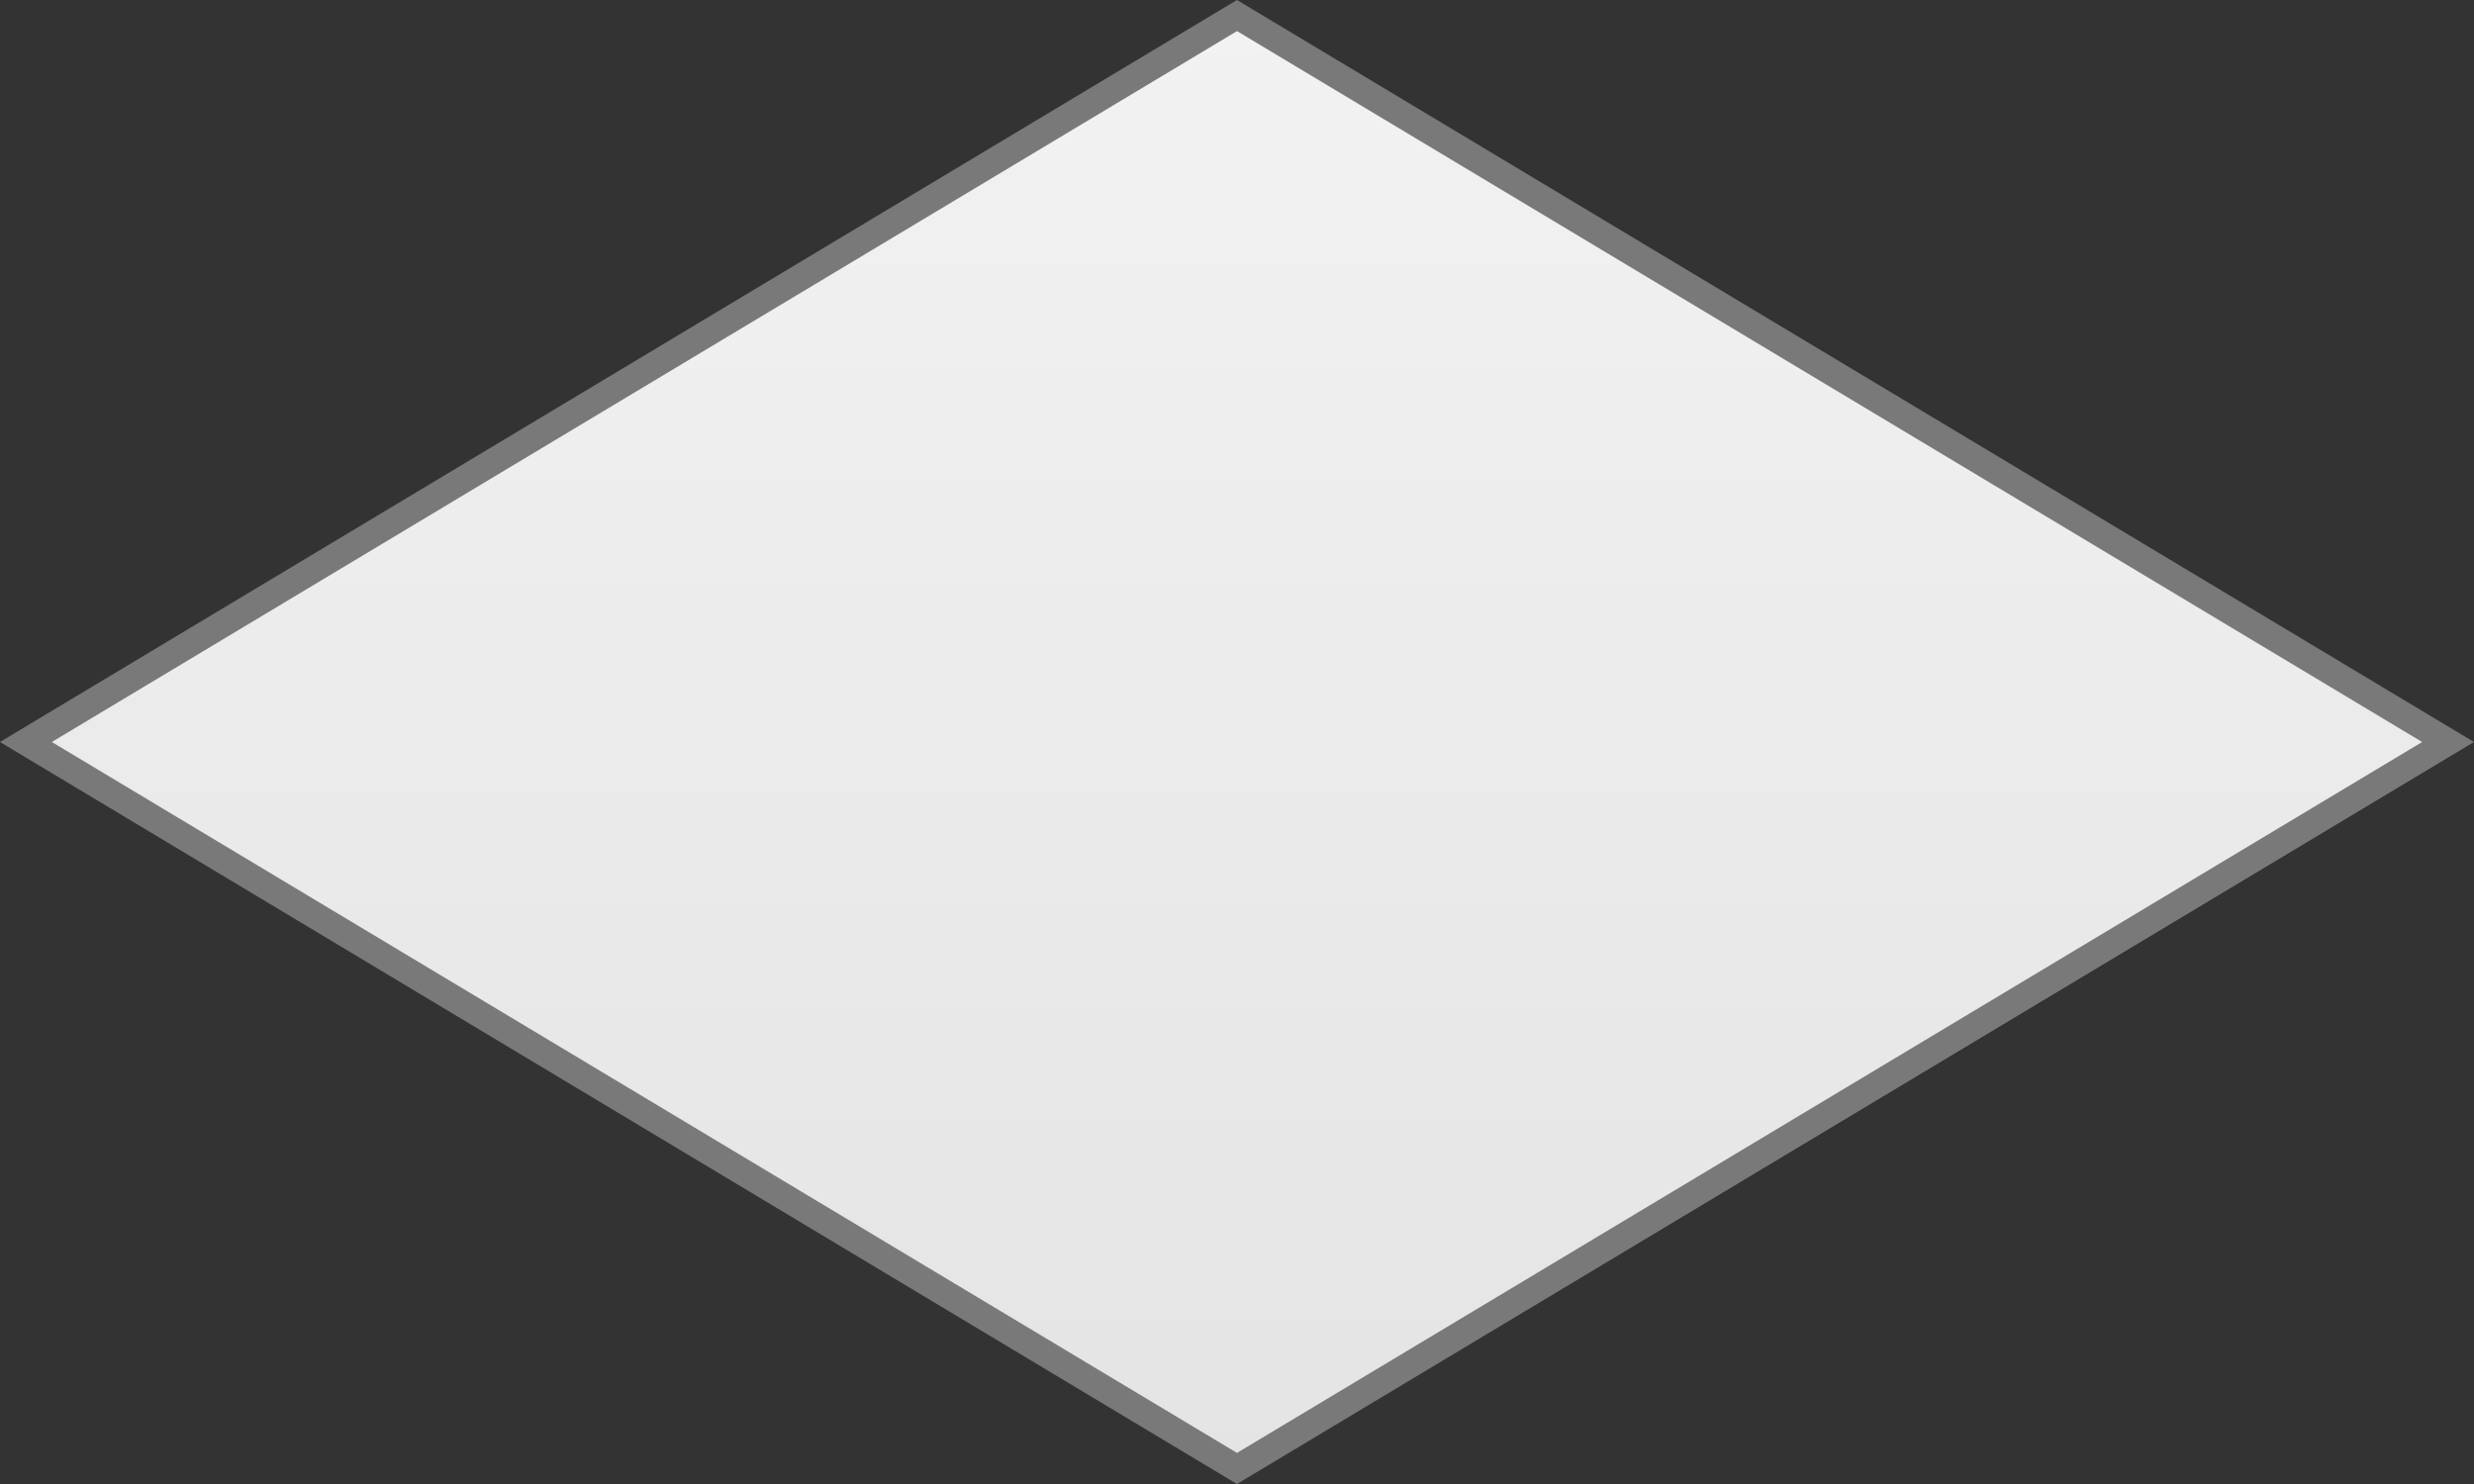 ﻿<?xml version="1.0" encoding="utf-8"?>
<svg version="1.1" xmlns:xlink="http://www.w3.org/1999/xlink" width="90px" height="54px" xmlns="http://www.w3.org/2000/svg">
  <rect width="100%" height="100%" fill="#333333" stroke="none"/>
  <defs>
    <linearGradient gradientUnits="userSpaceOnUse" x1="420" y1="1262" x2="420" y2="1316" id="LinearGradient1064">
      <stop id="Stop1065" stop-color="#ffffff" offset="0" />
      <stop id="Stop1066" stop-color="#f2f2f2" offset="0" />
      <stop id="Stop1067" stop-color="#e4e4e4" offset="1" />
      <stop id="Stop1068" stop-color="#ffffff" offset="1" />
    </linearGradient>
  </defs>
  <g transform="matrix(1 0 0 1 -375 -1262 )">
    <path d="M 420 1315.434  L 375.943 1289  L 420 1262.566  L 464.057 1289  L 420 1315.434  Z " fill-rule="nonzero" fill="url(#LinearGradient1064)" stroke="none" />
    <path d="M 420 1316  L 375 1289  L 420 1262  L 465 1289  L 420 1316  Z M 376.886 1289  L 420 1314.869  L 463.114 1289  L 420 1263.131  L 376.886 1289  Z " fill-rule="nonzero" fill="#797979" stroke="none" />
  </g>
</svg>